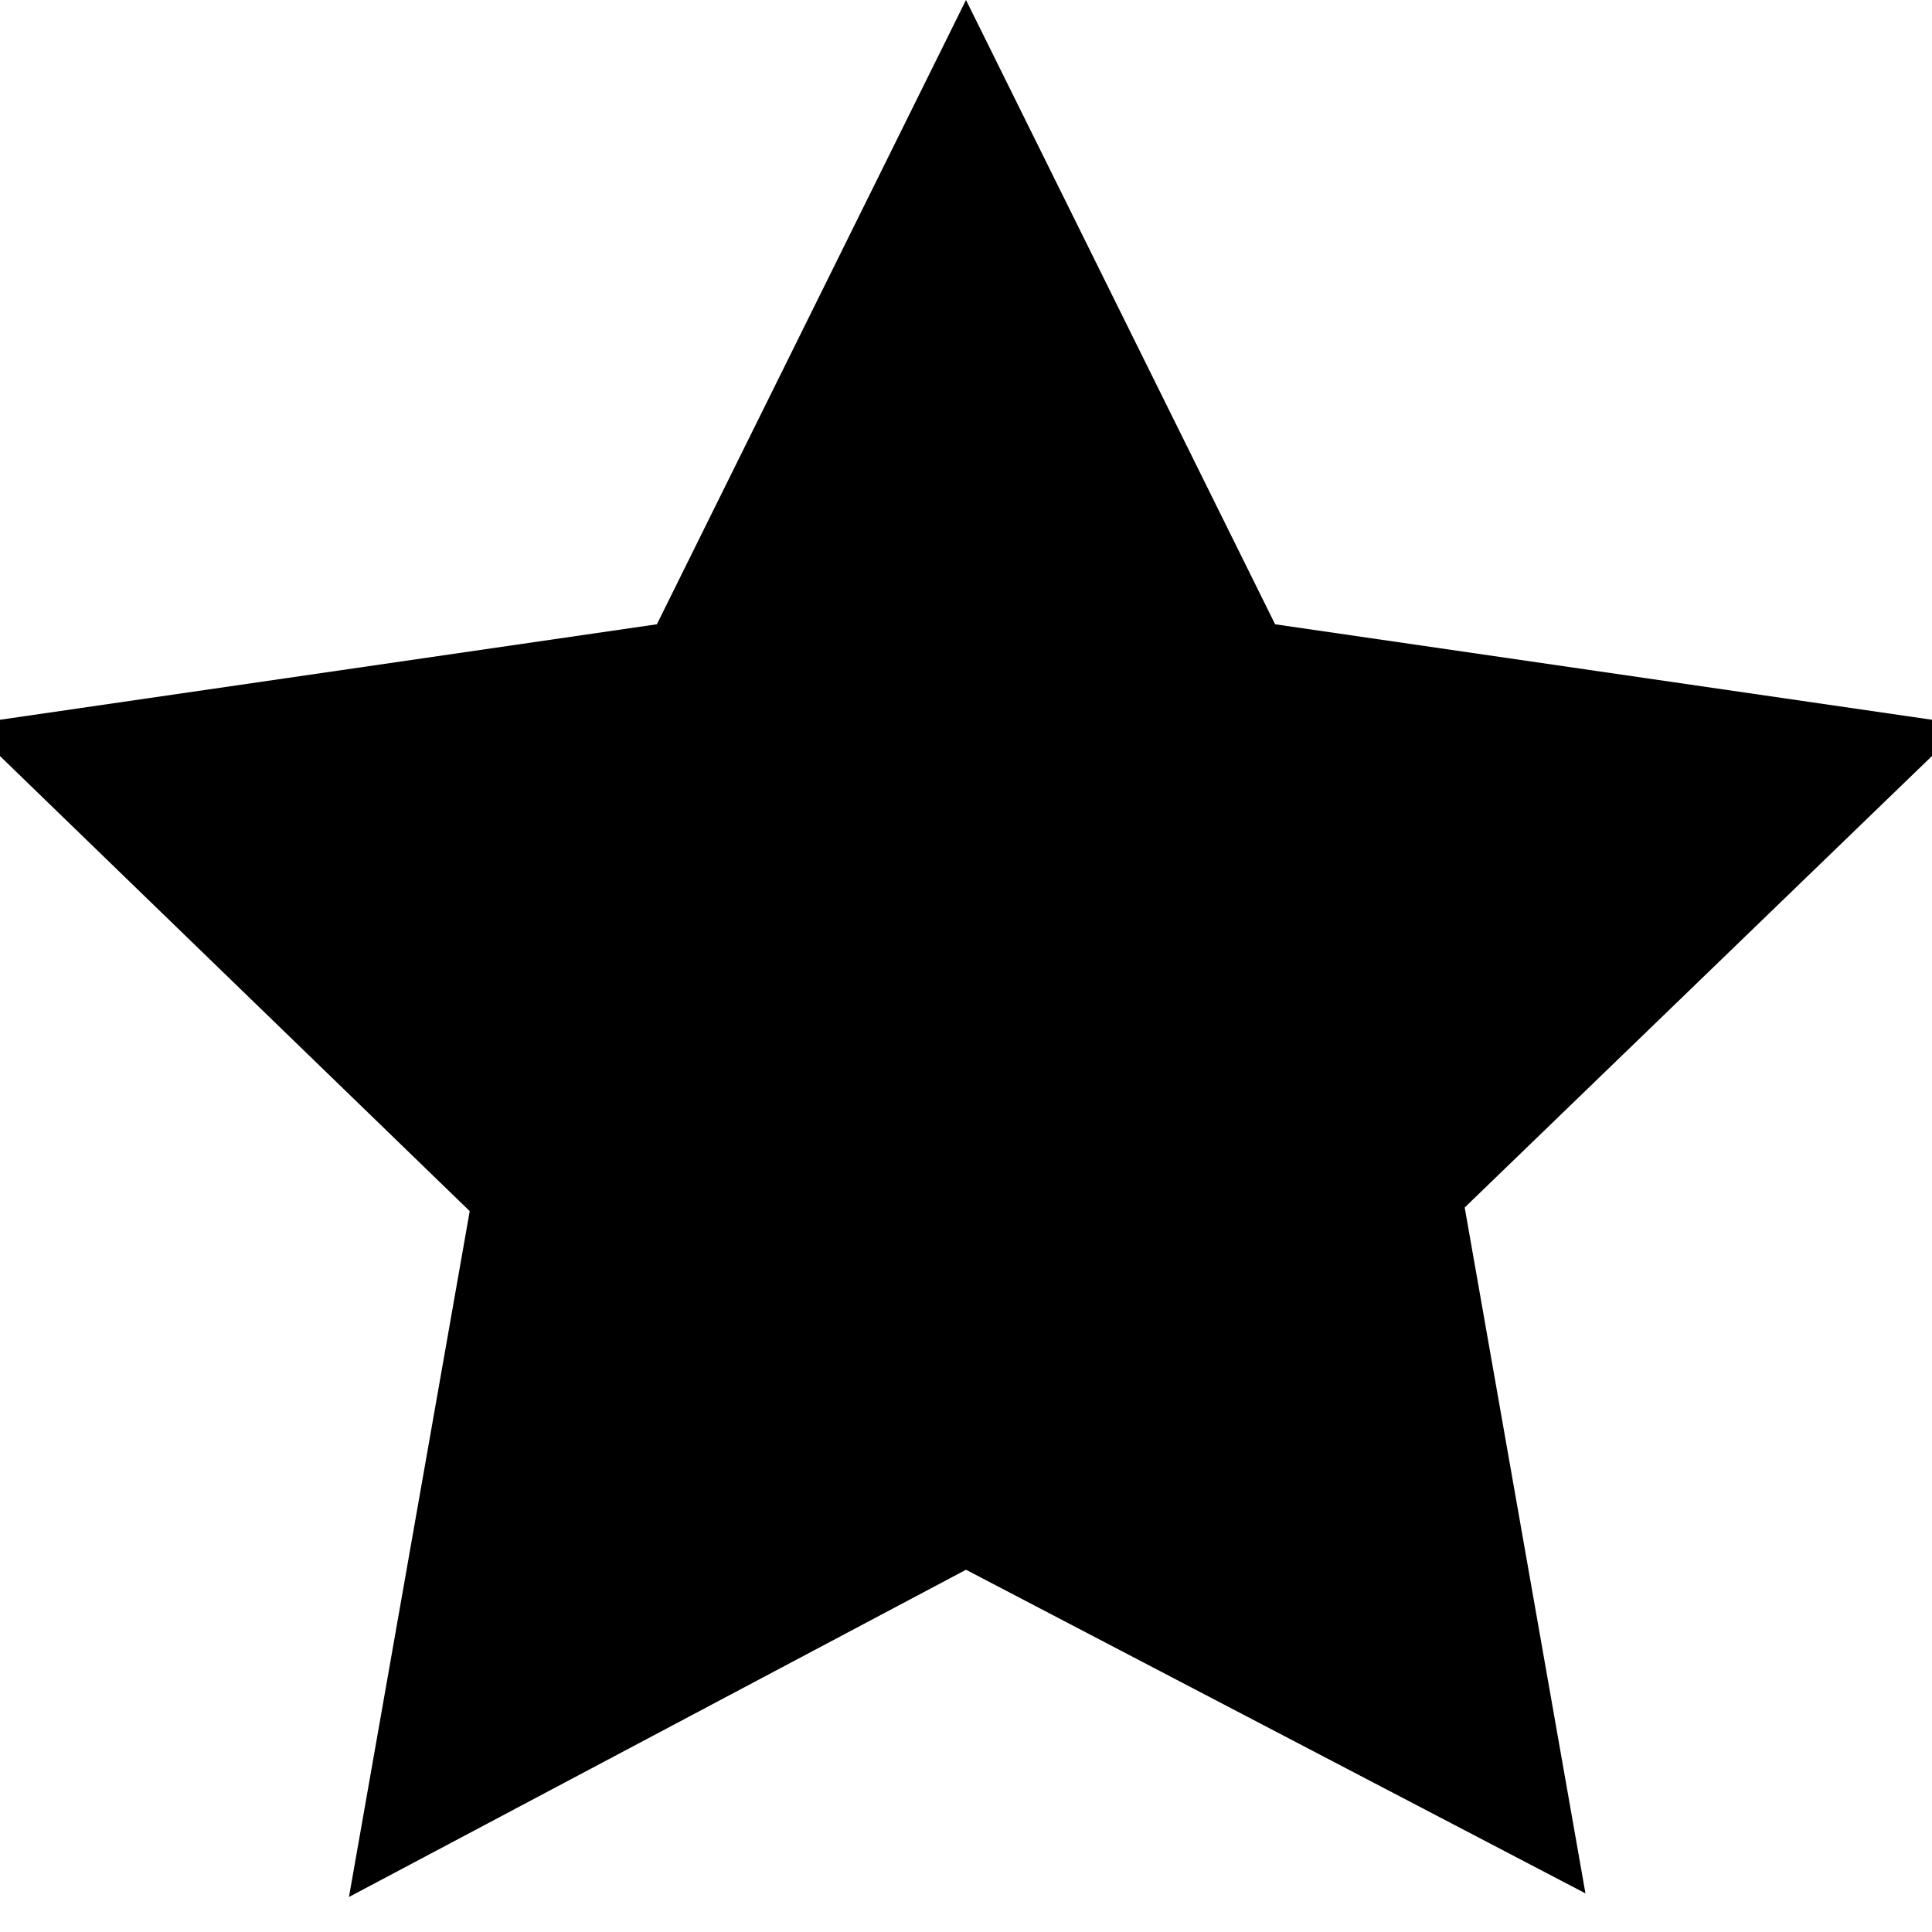 <svg id="Layer_1" data-name="Layer 1" xmlns="http://www.w3.org/2000/svg" viewBox="0 0 16 16"><title>star</title><path d="M8,0l2.56,5.17L16.27,6l-4.14,4,1,5.68L8,13,2.89,15.71l1-5.68L-.27,6l5.71-.83Z"/></svg>